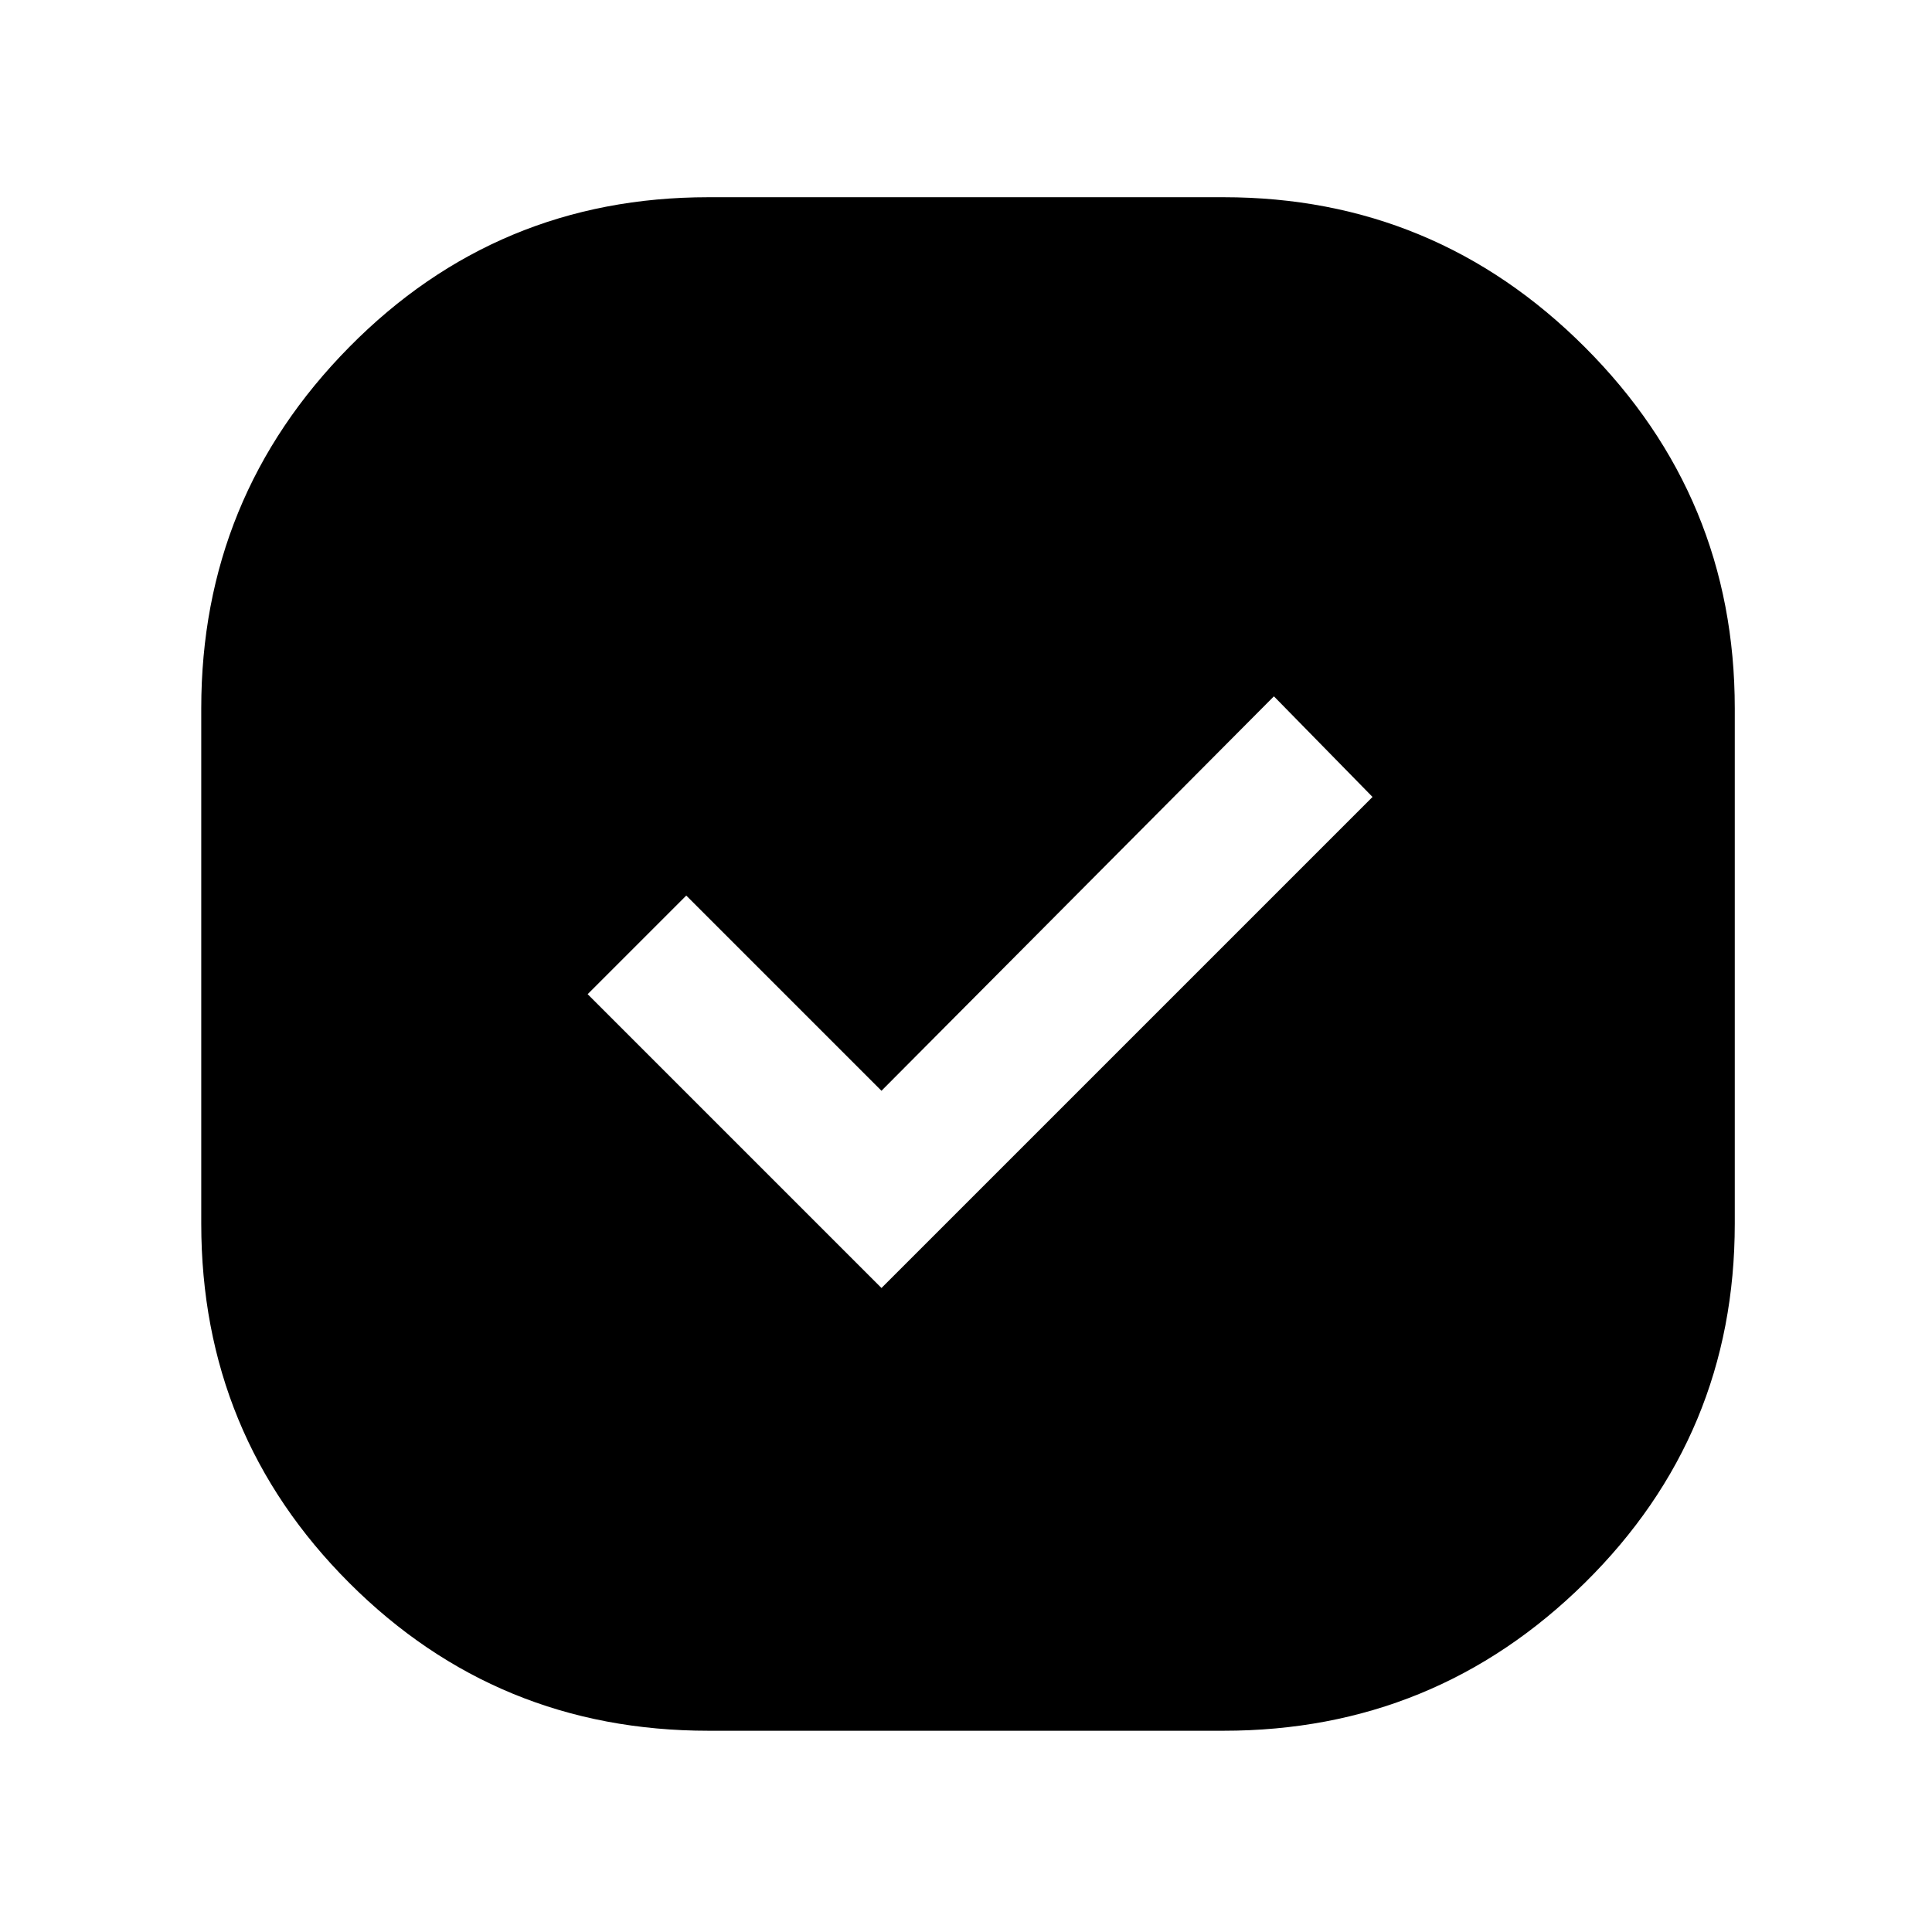 <svg xmlns="http://www.w3.org/2000/svg" height="48" width="48"><path d="M17.6 43q-5.25 0-8.925-3.675Q5 35.65 5 30.4V17.6q0-5.25 3.675-8.975Q12.35 4.9 17.6 4.9h12.8q5.25 0 8.975 3.725Q43.1 12.35 43.1 17.6v12.8q0 5.25-3.725 8.925Q35.65 43 30.4 43Zm4.3-11 12.2-12.2-2.45-2.5-9.75 9.8-4.85-4.85-2.45 2.45Z"/></svg>